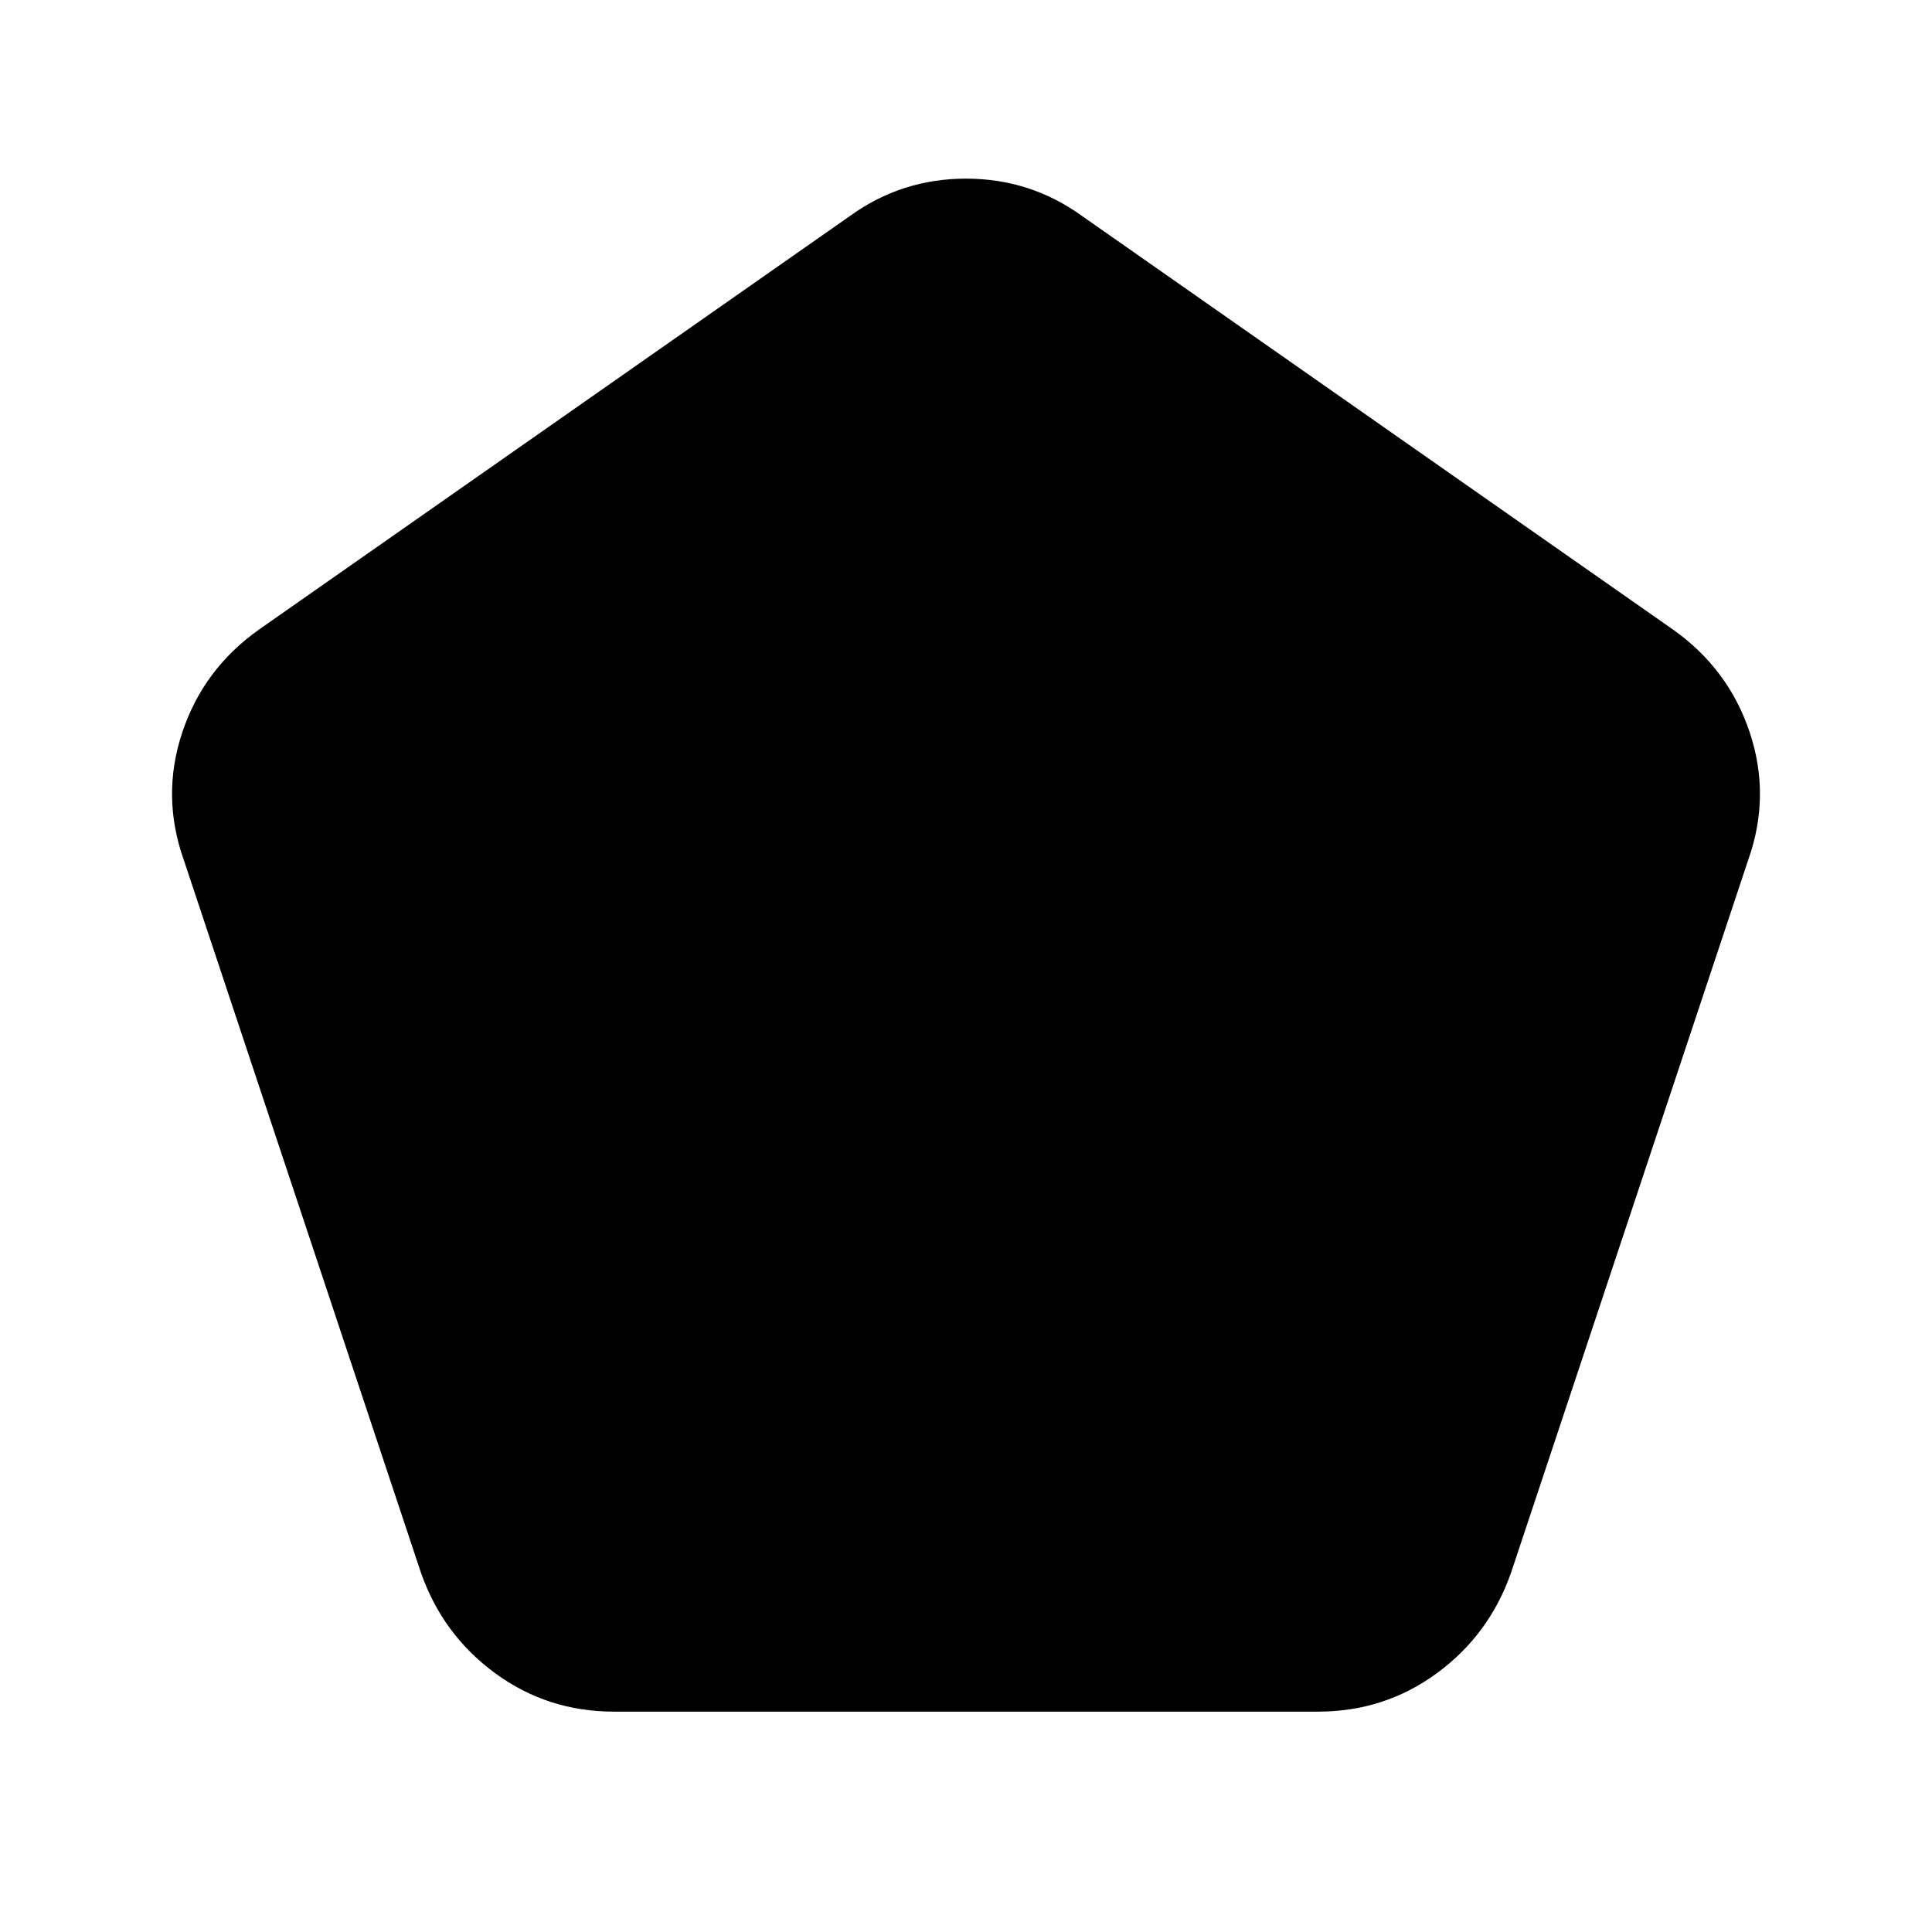 <svg xmlns="http://www.w3.org/2000/svg" height="24" viewBox="0 -960 960 960" width="24"><path d="M305.04-109.5q-32.97 0-59.01-19.09-26.03-19.08-36.86-49.93L91.39-532.5q-11.39-31.91-.81-63.61 10.57-31.69 38.42-51.28l293.3-205.26q25.72-18.59 57.7-18.59 31.98 0 57.7 18.59L831-647.39q27.85 19.59 38.42 51.28 10.58 31.7-.81 63.61L750.83-178.52q-10.83 30.85-36.86 49.93-26.04 19.09-59.01 19.09H305.04Z"/></svg>